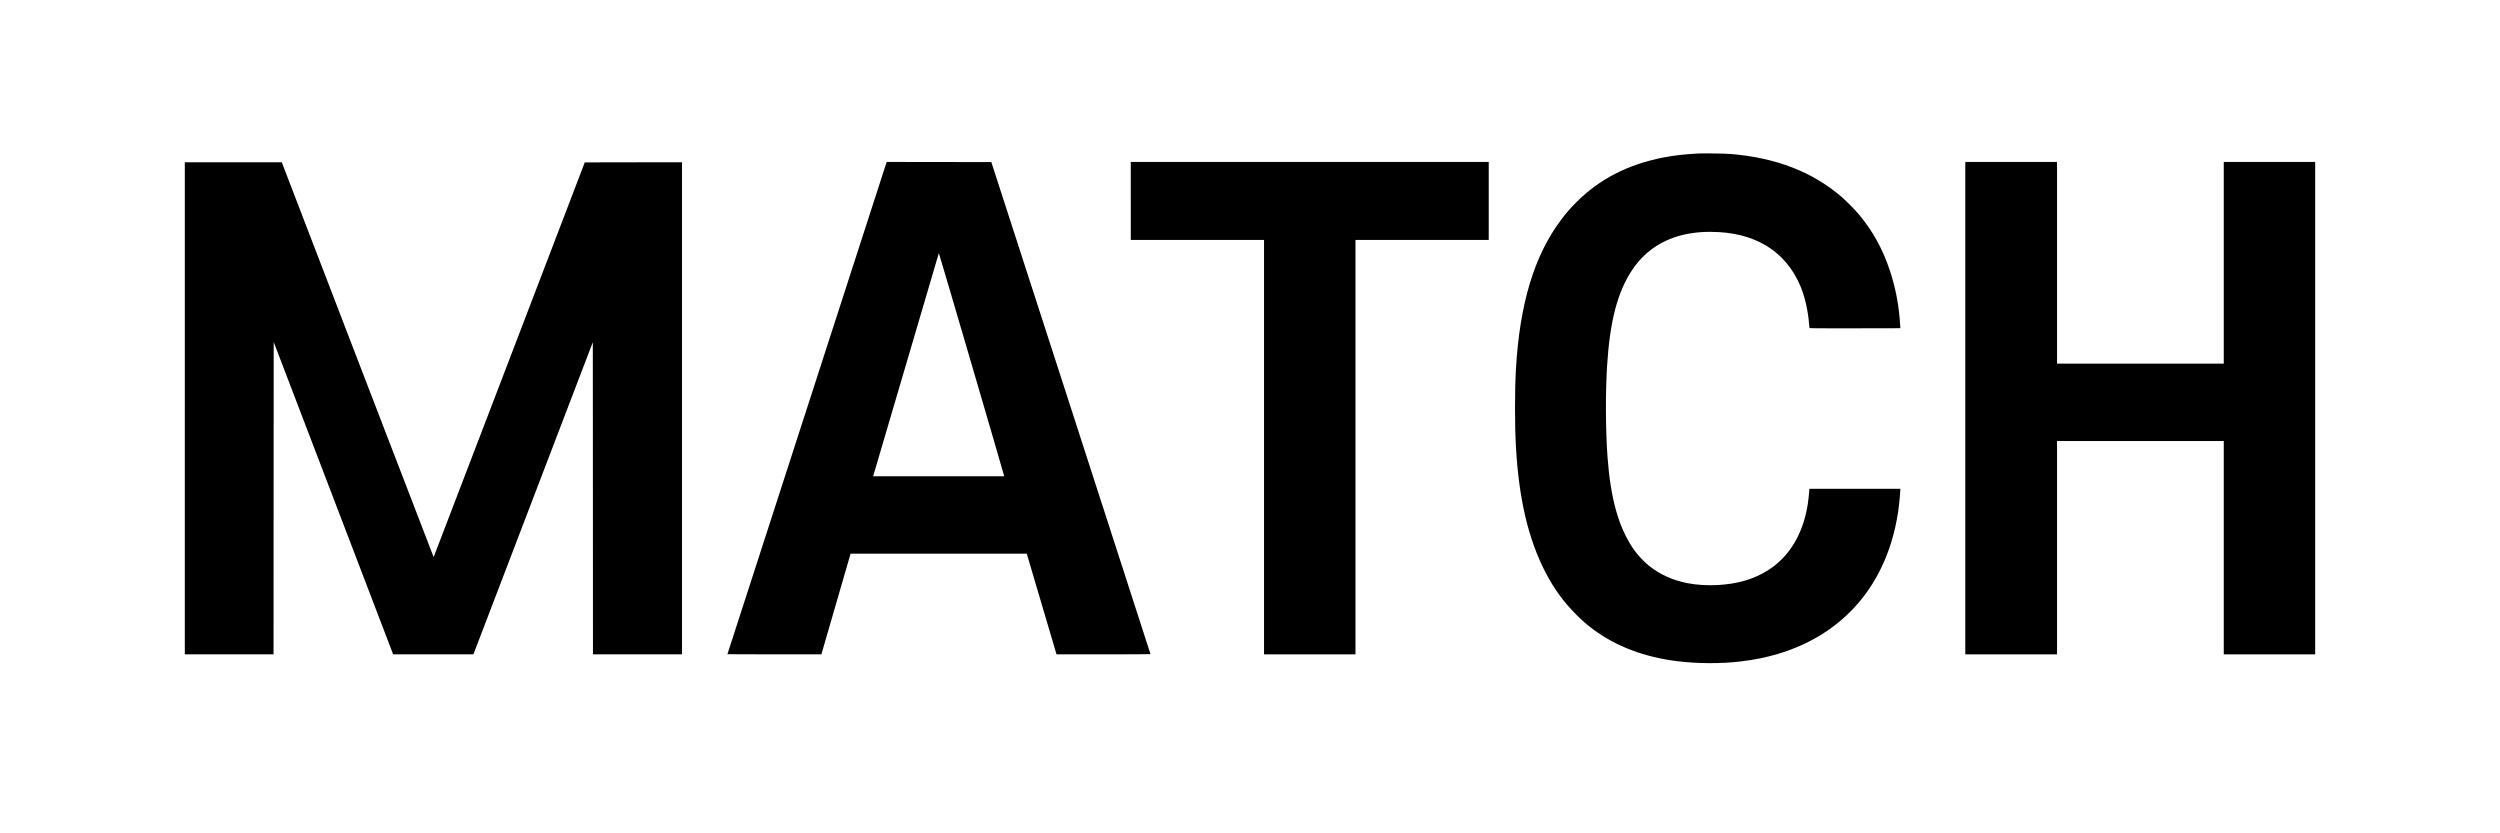 <?xml version="1.0" standalone="no"?>
<!DOCTYPE svg PUBLIC "-//W3C//DTD SVG 20010904//EN"
 "http://www.w3.org/TR/2001/REC-SVG-20010904/DTD/svg10.dtd">
<svg version="1.0" xmlns="http://www.w3.org/2000/svg"
 width="150pt" height="50pt" viewBox="0 0 7818 2789"
 preserveAspectRatio="xMidYMid meet">

<g transform="translate(0,2789) scale(0.1,-0.1)"
fill="#000000" stroke="none">
<path d="M54095 22754 c-502 -30 -833 -68 -1191 -139 -1176 -233 -2123 -722
-2894 -1495 -196 -196 -328 -348 -493 -565 -909 -1202 -1401 -2819 -1527
-5020 -41 -727 -41 -1867 0 -2600 99 -1746 413 -3084 985 -4192 284 -552 606
-995 1030 -1419 206 -206 360 -341 567 -495 766 -572 1721 -933 2826 -1069
671 -82 1434 -86 2102 -9 1775 203 3205 962 4145 2199 717 944 1131 2151 1208
3518 l3 62 -1523 0 -1523 0 0 -23 c0 -56 -33 -364 -51 -482 -139 -886 -508
-1579 -1091 -2048 -278 -224 -641 -411 -1005 -517 -583 -171 -1313 -204 -1923
-89 -490 93 -938 294 -1300 586 -176 141 -400 385 -529 576 -490 727 -753
1669 -856 3067 -64 885 -71 2129 -15 3035 95 1527 356 2512 862 3252 460 672
1137 1080 1993 1202 211 30 374 41 609 41 1466 0 2512 -633 3010 -1822 146
-349 248 -795 286 -1248 6 -74 13 -141 15 -148 4 -10 313 -12 1522 -10 l1518
3 -3 70 c-2 39 -10 148 -18 244 -48 568 -156 1095 -329 1616 -239 717 -566
1312 -1025 1865 -134 161 -419 451 -585 595 -969 838 -2184 1311 -3705 1441
-173 14 -939 27 -1095 18z"/>
<path d="M26876 22303 c-89 -271 -5276 -16301 -5276 -16308 0 -3 708 -5 1573
-5 l1572 0 489 1685 489 1685 2948 0 2947 0 16 -52 c8 -29 232 -788 498 -1685
l483 -1633 1573 0 c864 0 1572 4 1572 8 0 4 -1199 3711 -2663 8237 l-2664
8230 -1751 3 -1750 2 -56 -167z m3980 -10325 l7 -28 -2193 0 -2192 0 7 28 c10
39 2184 7424 2191 7442 5 12 2157 -7334 2180 -7442z"/>
<path d="M35100 21165 l0 -1305 2230 0 2230 0 0 -6935 0 -6935 1530 0 1530 0
0 6935 0 6935 2230 0 2230 0 0 1305 0 1305 -5990 0 -5990 0 0 -1305z"/>
<path d="M63030 14230 l0 -8240 1535 0 1535 0 0 3570 0 3570 2790 0 2790 0 0
-3570 0 -3570 1530 0 1530 0 0 8240 0 8240 -1530 0 -1530 0 0 -3375 0 -3375
-2790 0 -2790 0 0 3375 0 3375 -1535 0 -1535 0 0 -8240z"/>
<path d="M3440 14225 l0 -8235 1485 0 1485 0 2 5227 3 5226 1999 -5226 1999
-5227 1343 0 1342 0 44 113 c24 61 923 2412 1998 5223 l1955 5111 3 -5224 2
-5223 1490 0 1490 0 0 8235 0 8235 -1627 -2 -1627 -3 -2527 -6603 c-1390
-3632 -2529 -6605 -2531 -6607 -2 -2 -1147 2970 -2543 6605 l-2540 6610 -1622
0 -1623 0 0 -8235z"/>
</g>
</svg>
